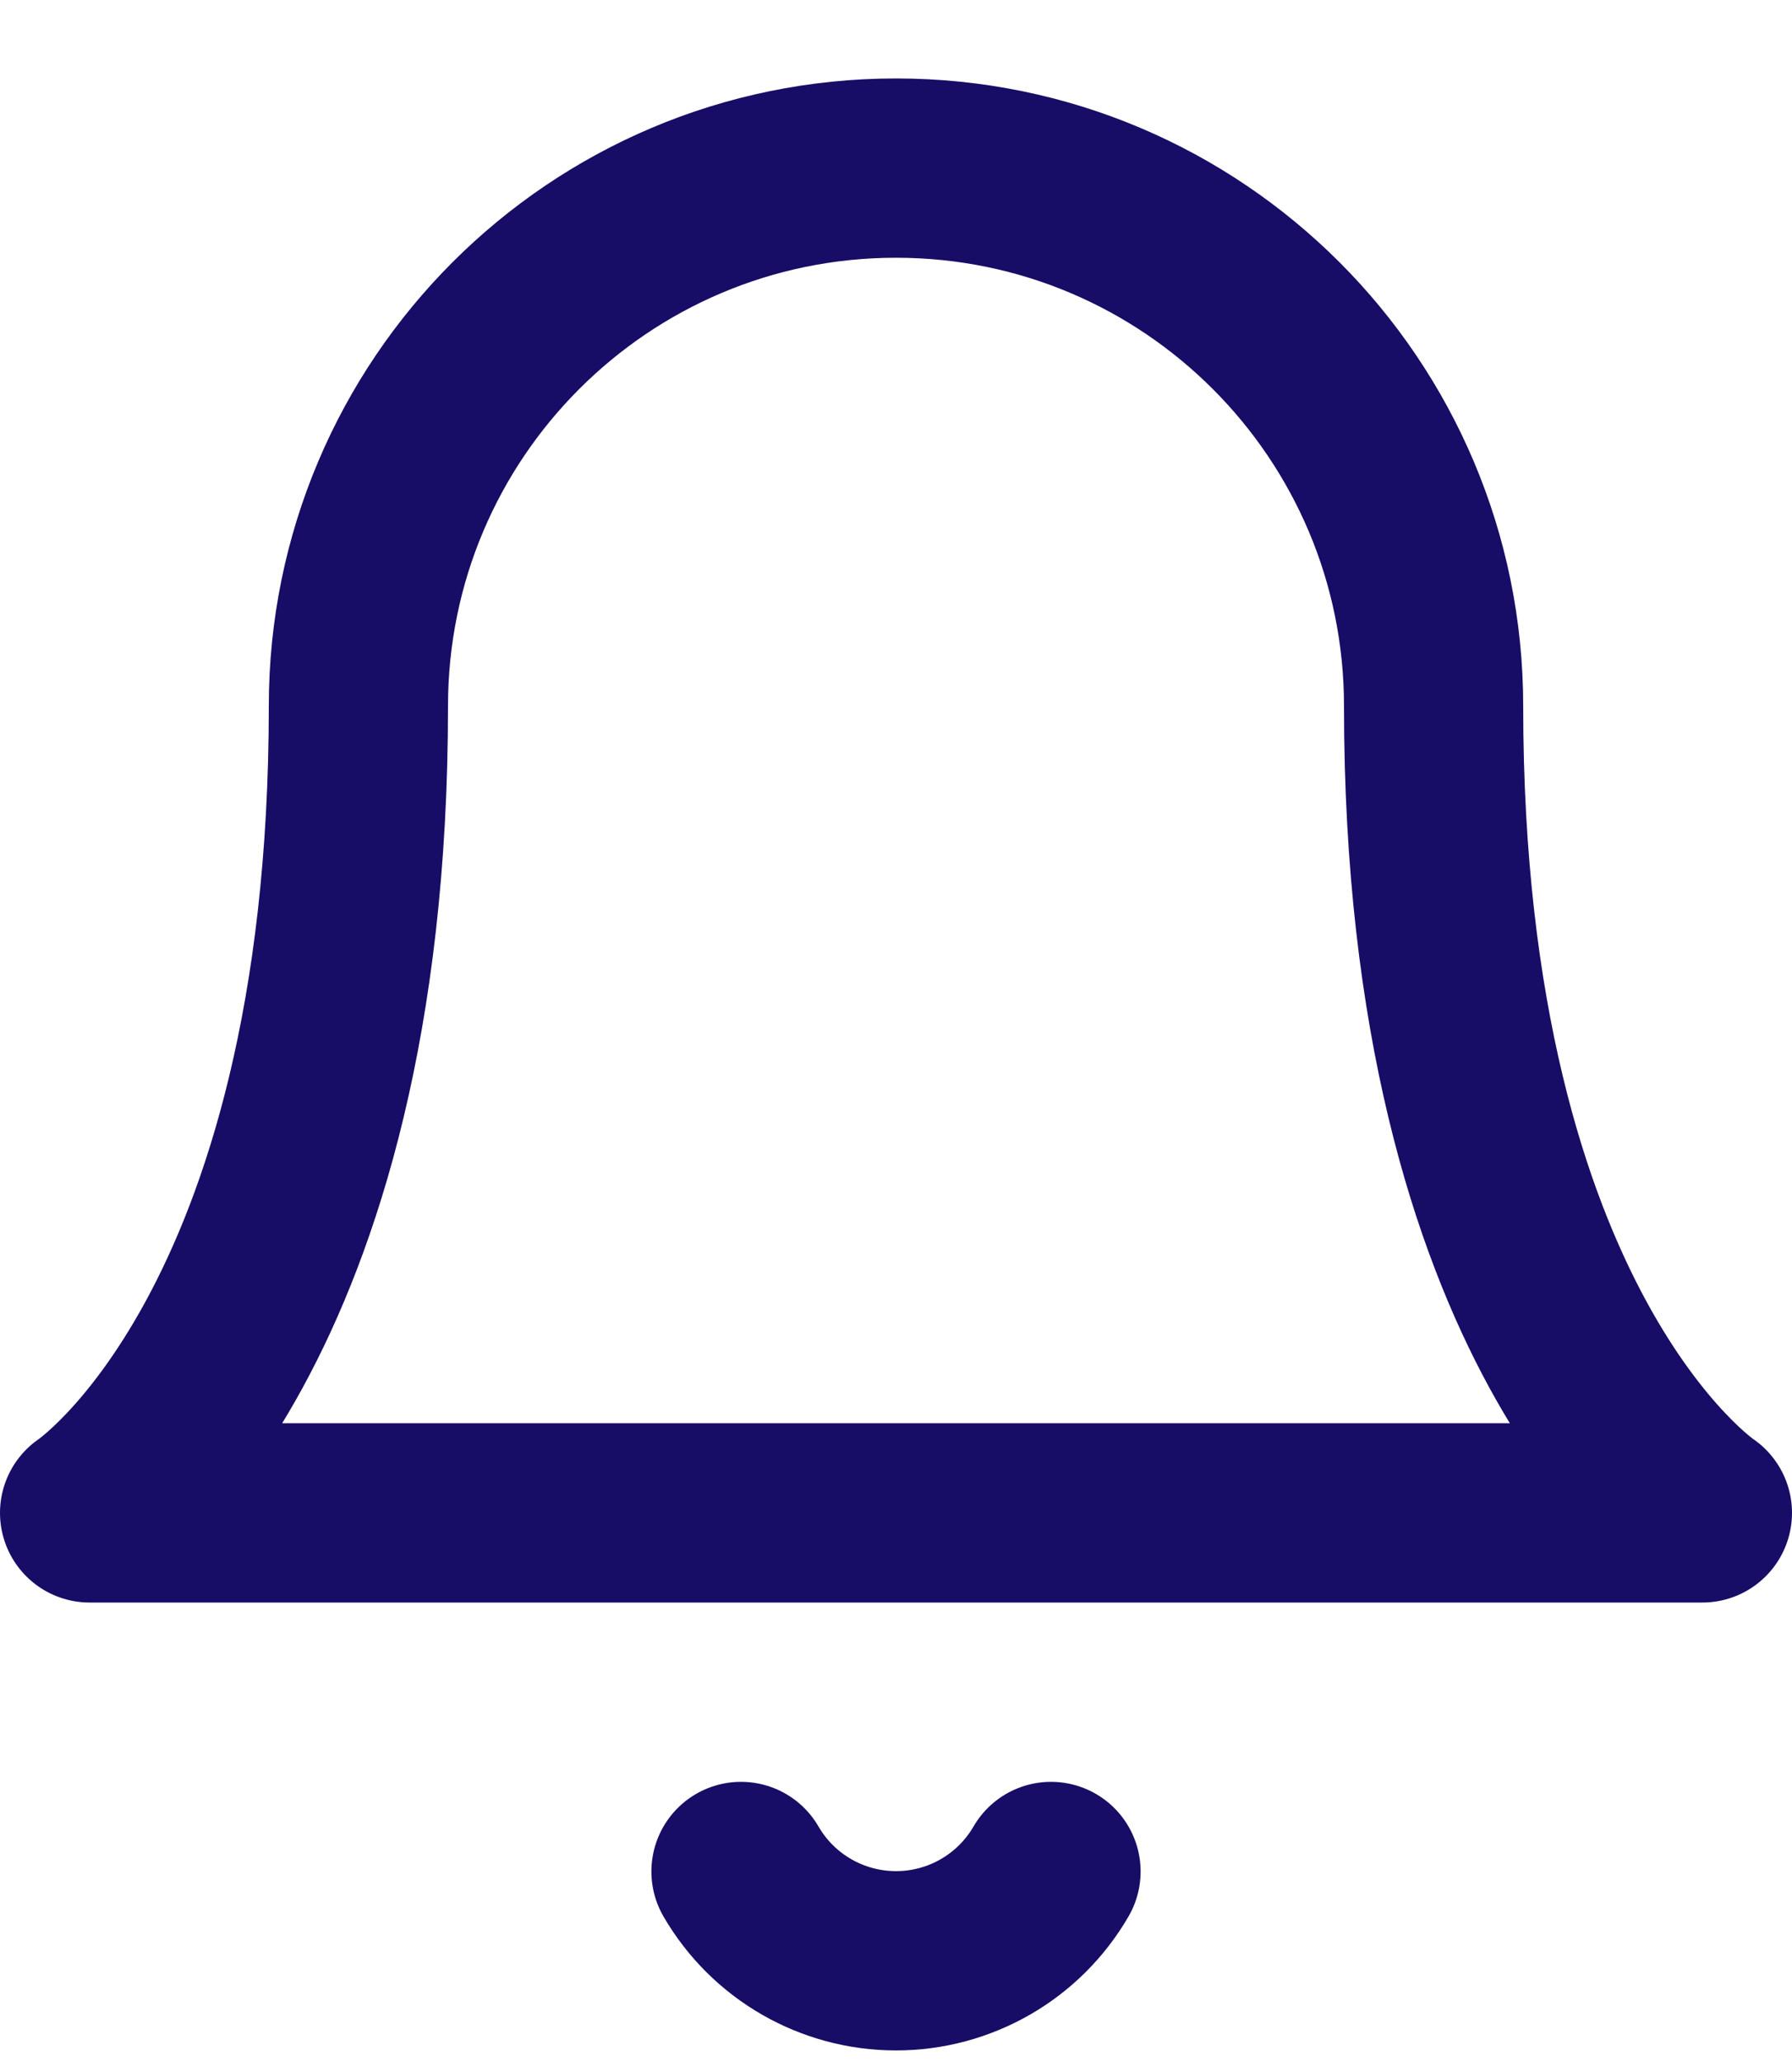 <svg width="20" height="23" viewBox="0 0 20 23" fill="none" xmlns="http://www.w3.org/2000/svg">
<path d="M16 7.875C16 4.561 13.314 1.875 10 1.875C6.686 1.875 4 4.561 4 7.875C4 14.875 1 16.875 1 16.875H19C19 16.875 16 14.875 16 7.875" stroke="#170D67" stroke-width="2" stroke-linecap="round" stroke-linejoin="round"/>
<path d="M11.73 20.875C11.372 21.492 10.713 21.871 10 21.871C9.287 21.871 8.628 21.492 8.27 20.875" stroke="#170D67" stroke-width="2" stroke-linecap="round" stroke-linejoin="round"/>
</svg>
